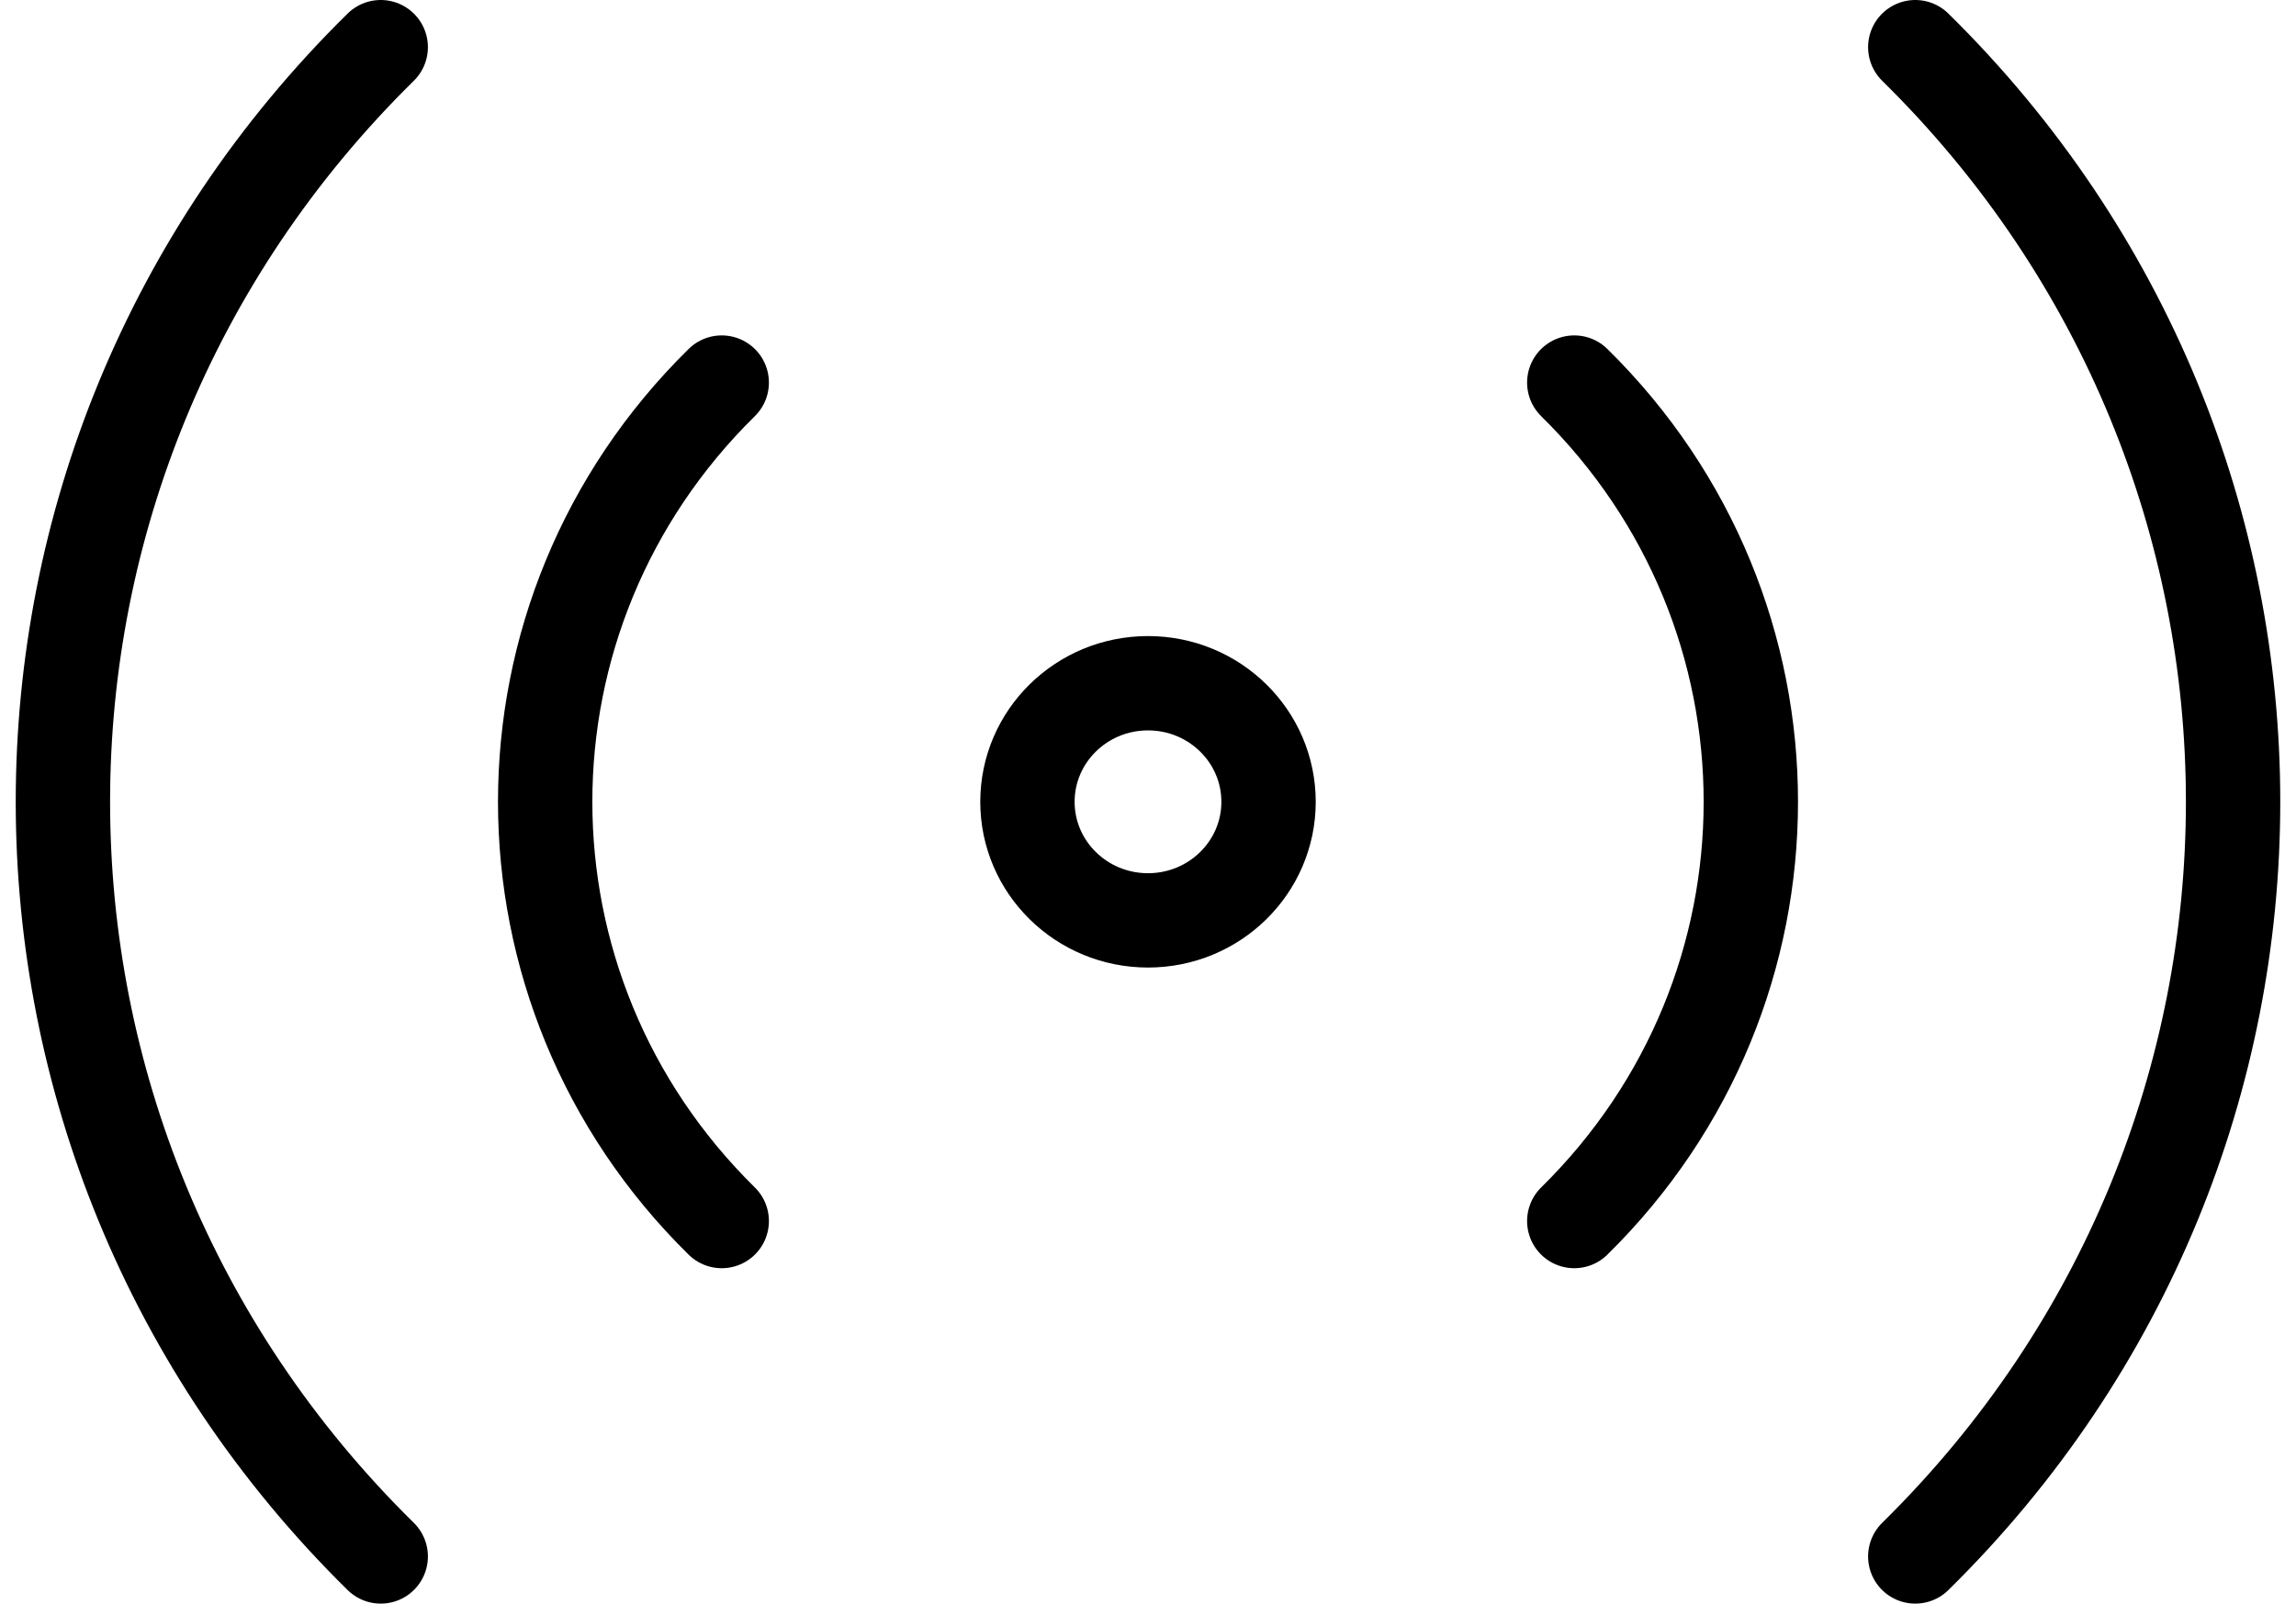 <svg width="73" height="51" viewBox="0 0 73 51" fill="none" xmlns="http://www.w3.org/2000/svg">
<path id="Vector" d="M22.947 38.833C15.462 31.469 15.462 19.53 22.947 12.167M12.105 49.5C-1.368 36.245 -1.368 14.755 12.105 1.5M50.053 38.833C57.538 31.469 57.538 19.53 50.053 12.167M60.895 49.5C74.368 36.245 74.368 14.755 60.895 1.5M40.333 25.5C40.333 27.583 38.617 29.271 36.5 29.271C34.383 29.271 32.667 27.583 32.667 25.5C32.667 23.417 34.383 21.729 36.5 21.729C38.617 21.729 40.333 23.417 40.333 25.5Z" stroke="black" stroke-width="3" stroke-linecap="round" stroke-linejoin="round"/>
</svg>
